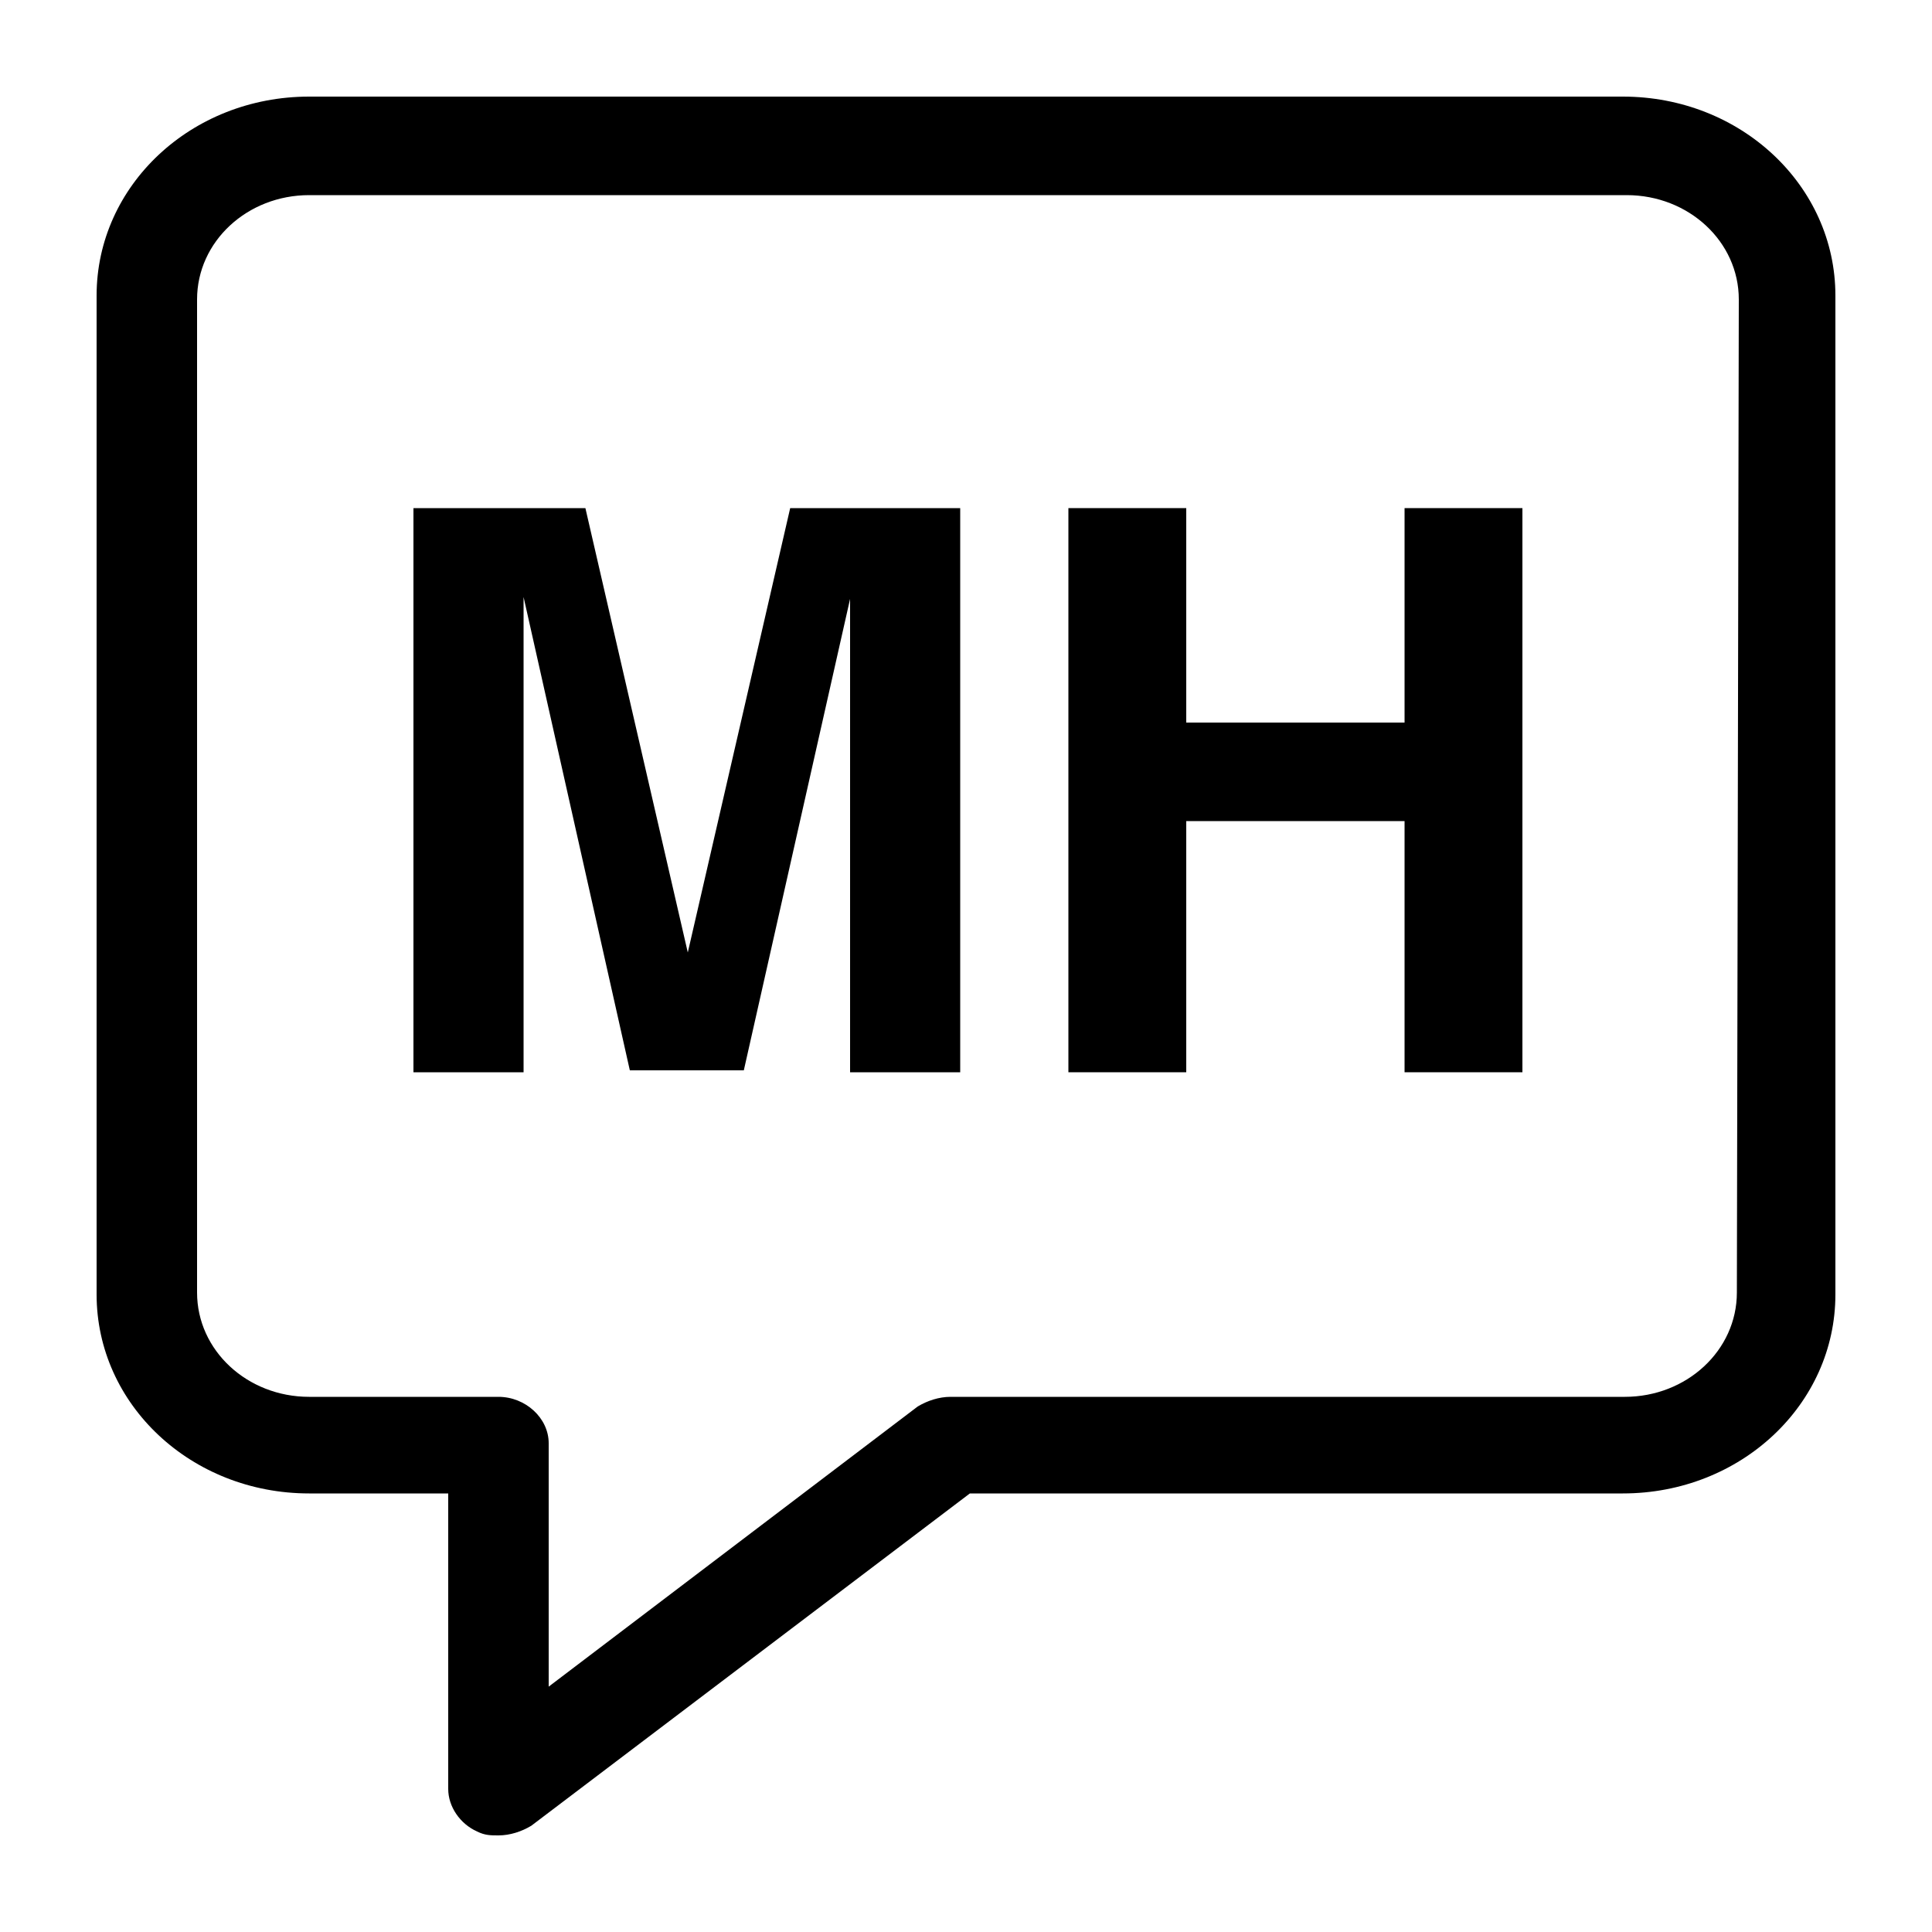 <svg version="1.1" xmlns="http://www.w3.org/2000/svg" class="w-20 h-20 fill-current block mx-auto" viewBox="0 0 100 100">
<g>
	<path d="M84,5H16C9.9,5,5,9.6,5,15.3V67c0,5.7,4.9,10.3,11,10.3h7.2v15.3c0,0.9,0.6,1.8,1.5,2.2c0.4,0.2,0.7,0.2,1.1,0.2
		c0.6,0,1.2-0.2,1.7-0.5l22.7-17.2H84c6.1,0,11-4.6,11-10.3V15.3C95,9.6,90.1,5,84,5z M89.9,66.9c0,3-2.6,5.4-5.8,5.4H49.2
		c-0.6,0-1.2,0.2-1.7,0.5L28.4,87.3V74.7c0-1.3-1.2-2.4-2.6-2.4H16c-3.2,0-5.8-2.4-5.8-5.4V15.5c0-3,2.6-5.4,5.8-5.4h68.2
		c3.2,0,5.8,2.4,5.8,5.4L89.9,66.9L89.9,66.9z"/>
	<path d="M35.6,49.3l-5.3-23h-8.9v29.2h5.7V35.7c0-0.6,0-1.4,0-2.4s0-1.8,0-2.4l5.5,24.5h5.9L44,31c0,0.6,0,1.3,0,2.4
		c0,1,0,1.8,0,2.4v19.7h5.7V26.3h-8.8L35.6,49.3z"/>
	<polygon points="72.7,37.4 61.4,37.4 61.4,26.3 55.3,26.3 55.3,55.5 61.4,55.5 61.4,42.5 72.7,42.5 72.7,55.5 78.8,55.5 78.8,26.3 
		72.7,26.3"/>
</g>
</svg>
